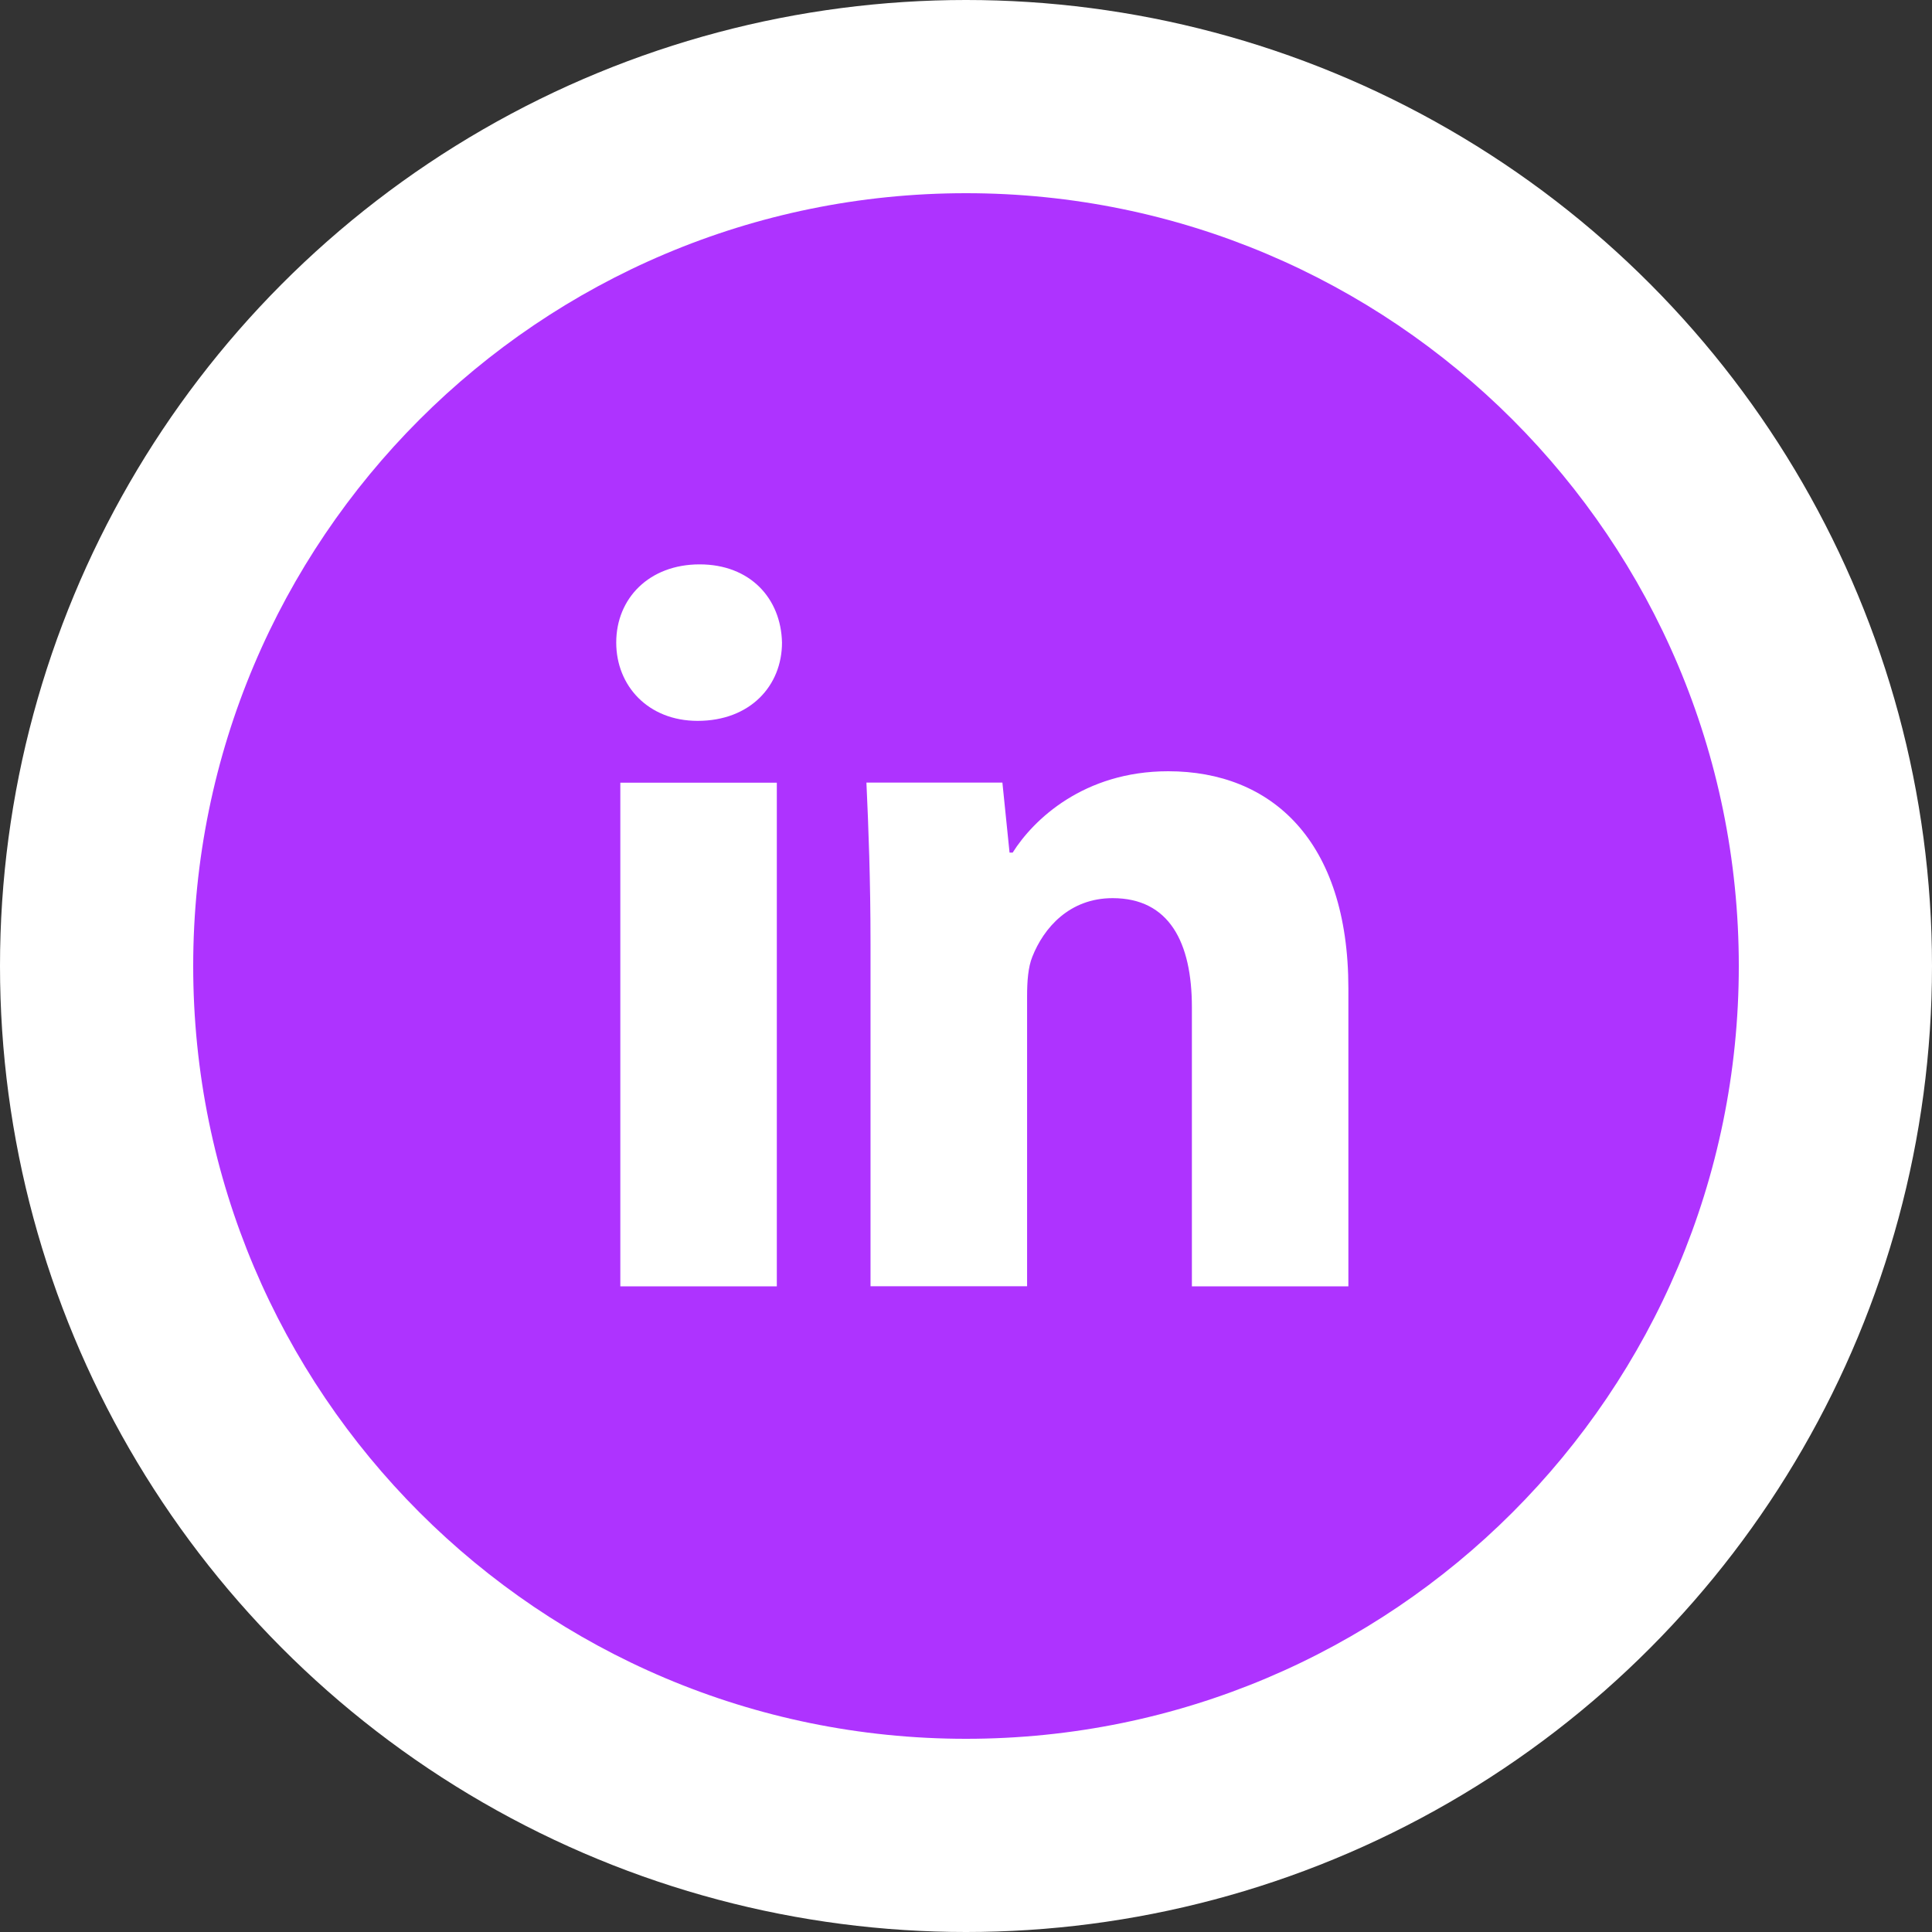 <svg width="50" height="50" viewBox="0 0 50 50" fill="none" xmlns="http://www.w3.org/2000/svg">
<rect x="0" y="0" width="50" height="50" fill="#333333" stroke="none"/>
<circle cx="25" cy="25" r="25" fill="white"/>
<path d="M25 5C13.954 5 5 13.954 5 25C5 36.046 13.954 45 25 45C36.046 45 45 36.046 45 25C45 13.954 36.046 5 25 5ZM20.104 33.29H16.054V20.256H20.104V33.29ZM18.054 18.656C16.775 18.656 15.948 17.75 15.948 16.629C15.948 15.485 16.8 14.606 18.106 14.606C19.413 14.606 20.212 15.485 20.238 16.629C20.238 17.75 19.413 18.656 18.054 18.656ZM34.896 33.29H30.846V26.067C30.846 24.385 30.258 23.244 28.794 23.244C27.675 23.244 27.01 24.017 26.717 24.76C26.608 25.025 26.581 25.4 26.581 25.773V33.288H22.529V24.413C22.529 22.785 22.477 21.425 22.423 20.254H25.942L26.127 22.065H26.208C26.742 21.215 28.048 19.96 30.233 19.96C32.898 19.96 34.896 21.746 34.896 25.583V33.29Z" fill="#AE33FF"/>
</svg>
